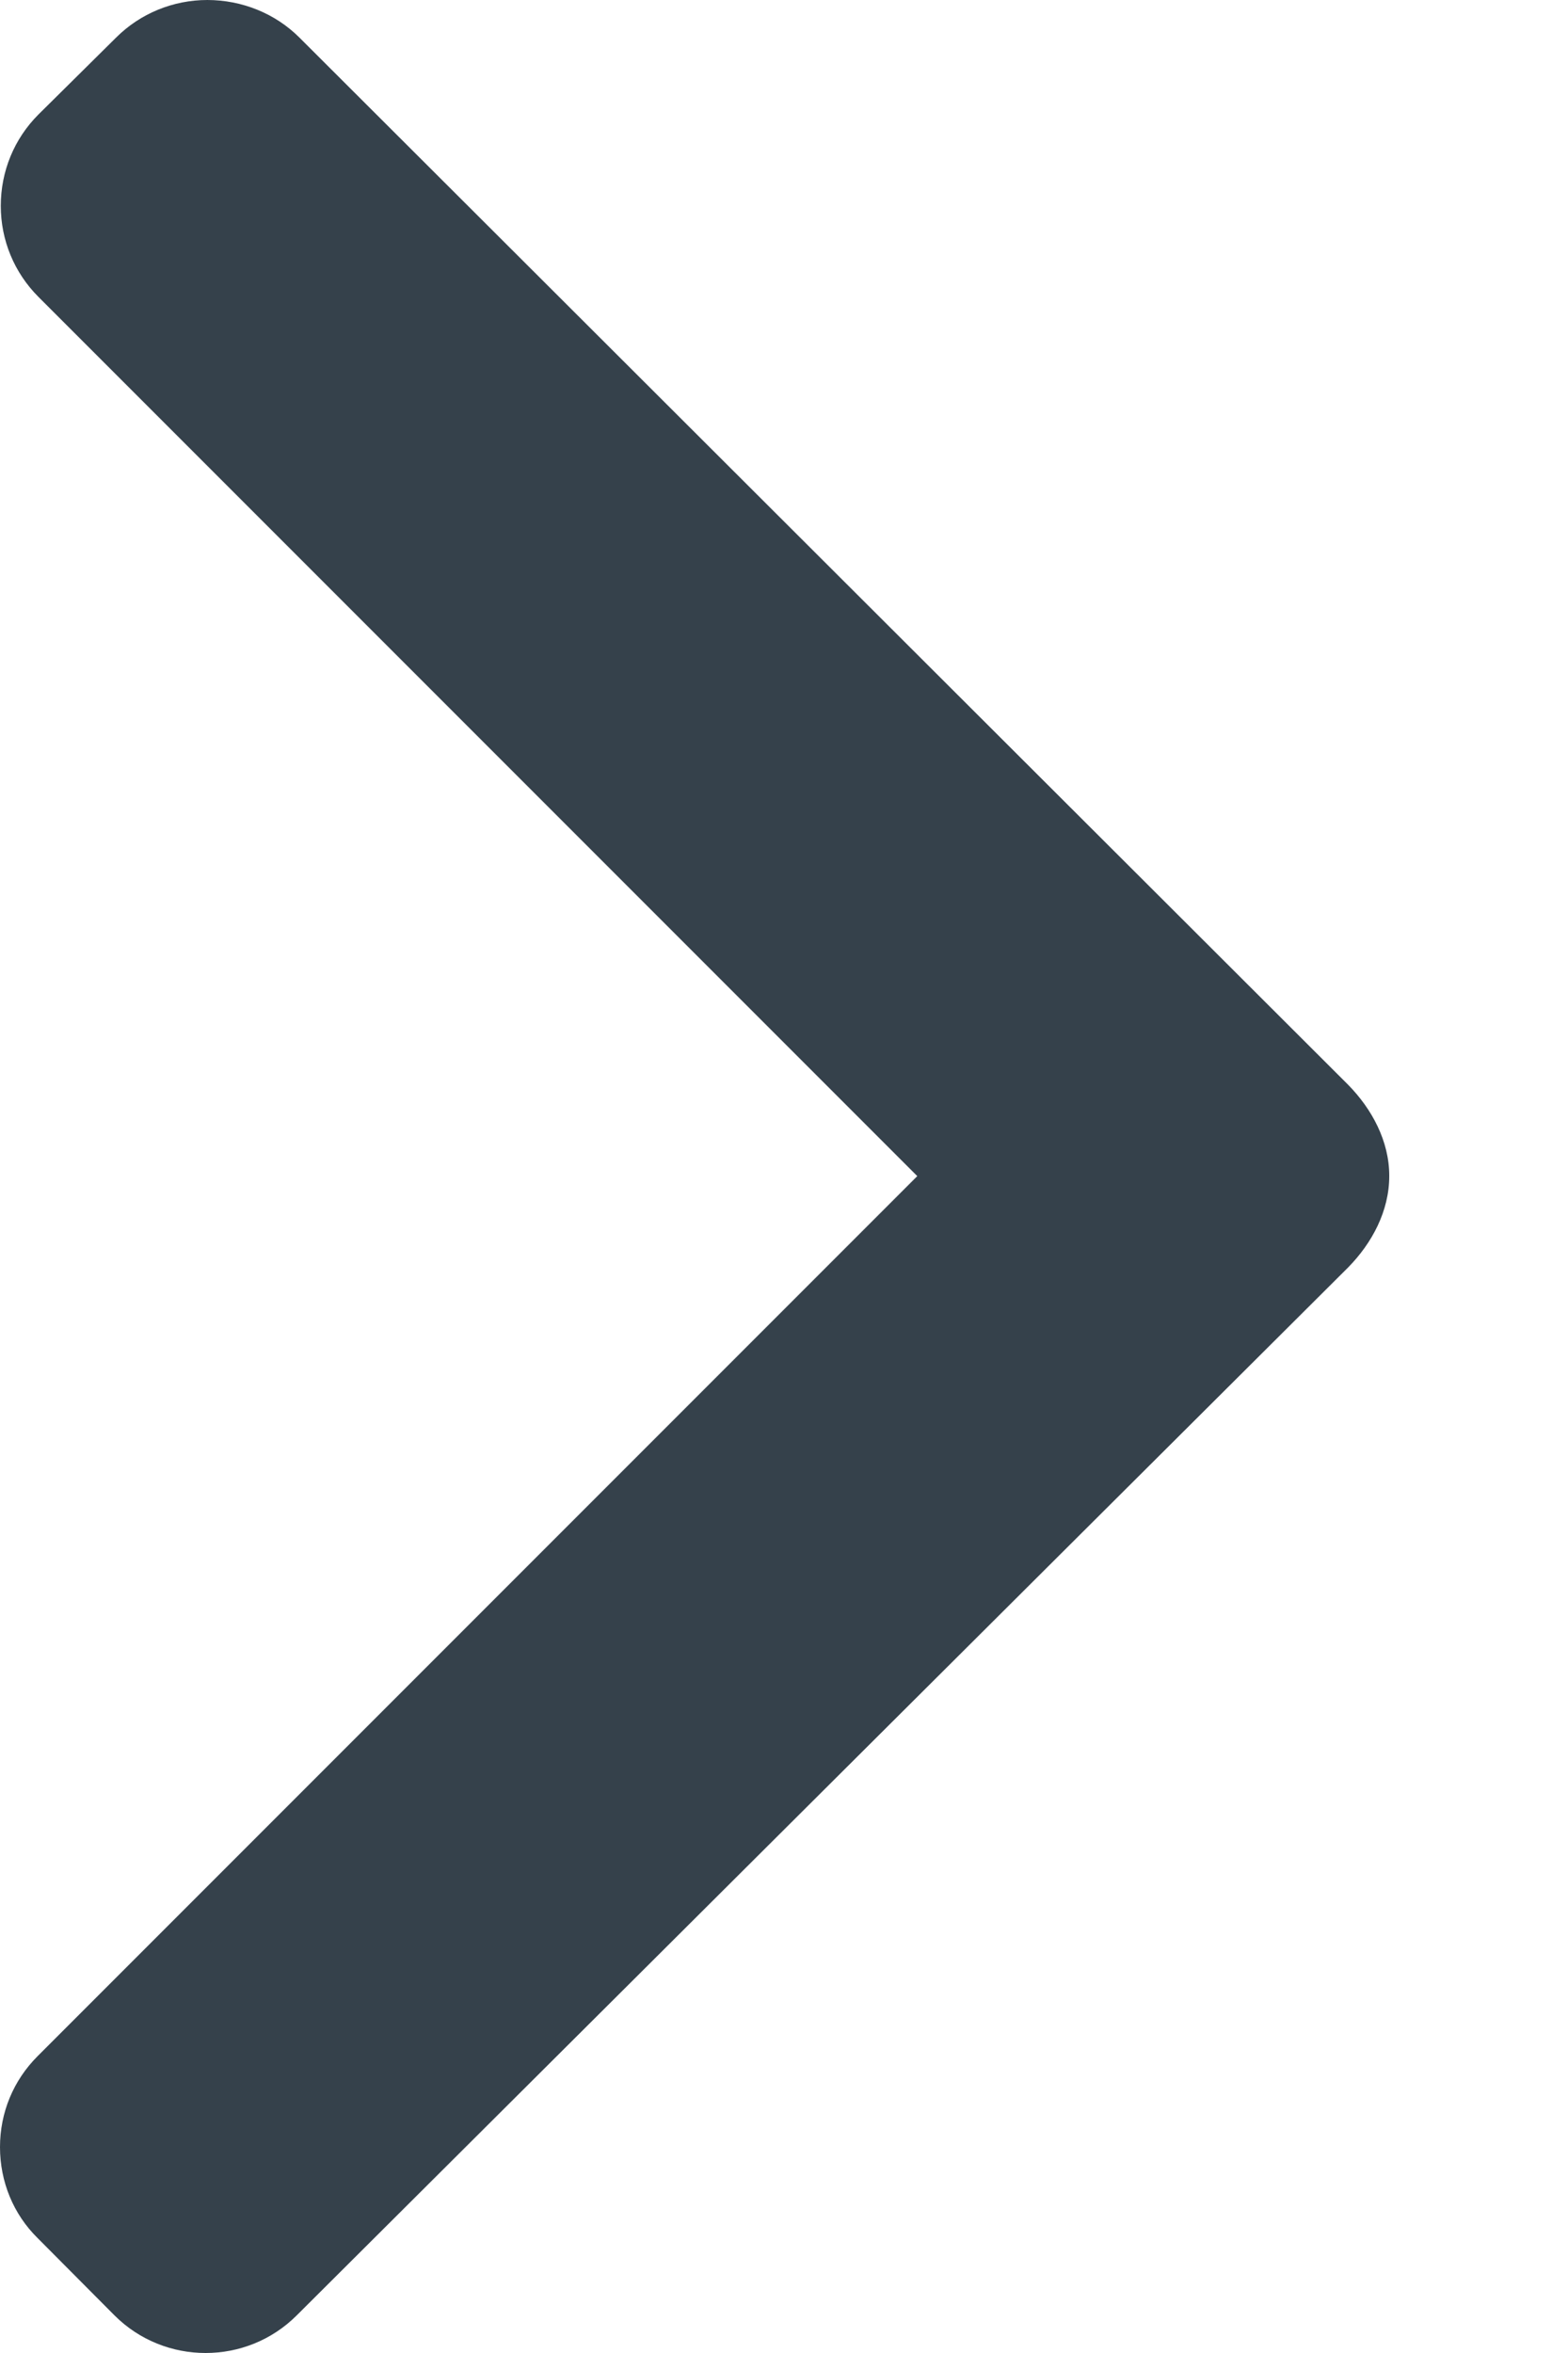 <svg width="4" height="6" viewBox="0 0 4 6" fill="none" xmlns="http://www.w3.org/2000/svg">
<path d="M0.296 0.096L0.098 0.292C0.036 0.354 0.002 0.437 0.002 0.525C0.002 0.612 0.036 0.695 0.098 0.757L2.34 2.999L0.096 5.243C0.034 5.305 0 5.387 0 5.475C0 5.563 0.034 5.646 0.096 5.707L0.292 5.904C0.42 6.032 0.629 6.032 0.757 5.904L3.439 3.232C3.5 3.17 3.544 3.088 3.544 2.999V2.998C3.544 2.91 3.5 2.828 3.439 2.766L0.764 0.096C0.702 0.034 0.617 9.72748e-05 0.529 0C0.442 0 0.358 0.034 0.296 0.096Z" fill="#35414B"/>
</svg>
